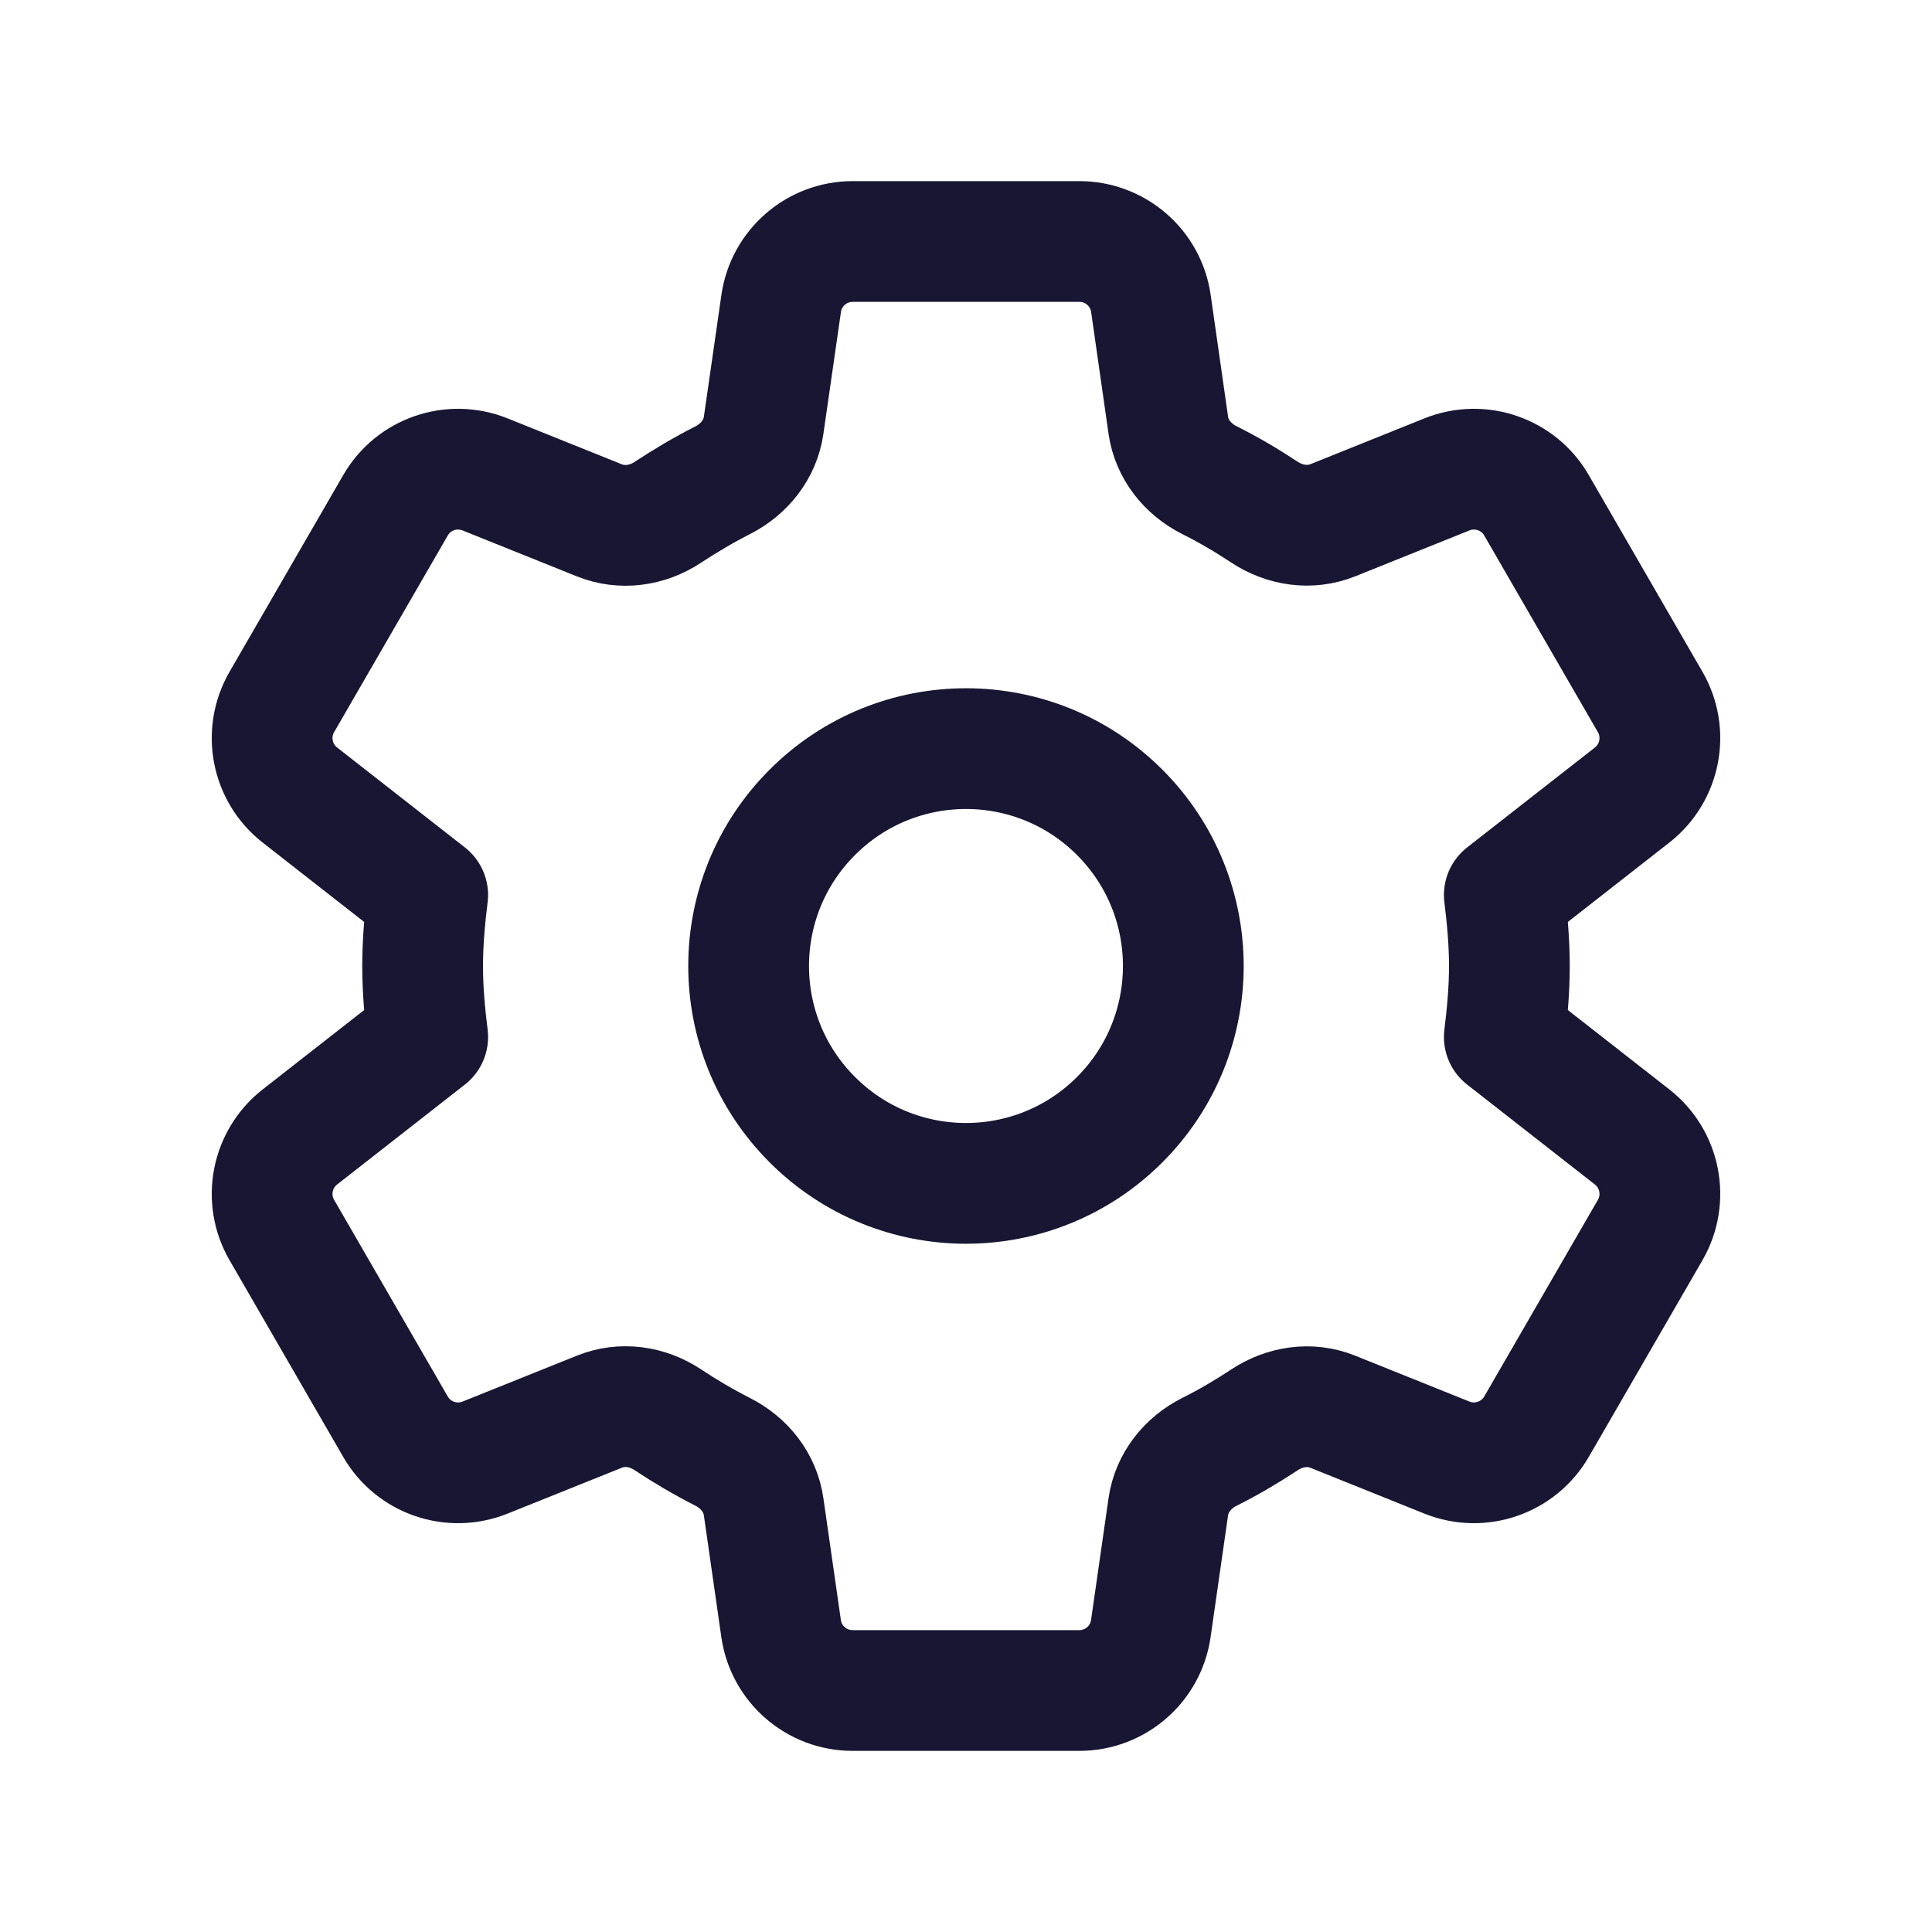 <svg width="24" height="24" viewBox="0 0 24 24" fill="none" xmlns="http://www.w3.org/2000/svg">
<path d="M13.909 10.091C14.963 11.145 14.963 12.855 13.909 13.909C12.855 14.964 11.145 14.964 10.091 13.909C9.036 12.855 9.036 11.145 10.091 10.091C11.145 9.036 12.855 9.036 13.909 10.091" stroke="#181632" stroke-width="1.5" stroke-linecap="round" stroke-linejoin="round"/>
<path fill-rule="evenodd" clip-rule="evenodd" d="M5.25 12C5.25 12.297 5.277 12.594 5.313 12.882L3.725 14.124C3.373 14.4 3.277 14.893 3.501 15.28L4.913 17.723C5.136 18.11 5.61 18.273 6.025 18.107L7.447 17.536C7.728 17.423 8.041 17.468 8.293 17.635C8.513 17.781 8.741 17.915 8.977 18.035C9.247 18.172 9.443 18.417 9.486 18.717L9.703 20.23C9.766 20.672 10.145 21 10.591 21H13.408C13.854 21 14.233 20.672 14.296 20.23L14.513 18.718C14.556 18.418 14.754 18.171 15.025 18.035C15.26 17.917 15.487 17.784 15.706 17.639C15.96 17.471 16.274 17.423 16.556 17.537L17.975 18.107C18.389 18.273 18.863 18.11 19.087 17.723L20.499 15.28C20.723 14.893 20.627 14.399 20.275 14.124L18.687 12.882C18.723 12.594 18.75 12.297 18.75 12C18.75 11.703 18.723 11.406 18.687 11.118L20.275 9.876C20.627 9.6 20.723 9.107 20.499 8.72L19.087 6.277C18.864 5.89 18.39 5.727 17.975 5.893L16.556 6.463C16.274 6.576 15.96 6.529 15.706 6.361C15.487 6.216 15.26 6.083 15.025 5.965C14.754 5.829 14.556 5.582 14.513 5.282L14.297 3.77C14.234 3.328 13.855 3 13.409 3H10.592C10.146 3 9.767 3.328 9.704 3.77L9.486 5.284C9.443 5.583 9.246 5.829 8.977 5.966C8.741 6.086 8.513 6.221 8.293 6.366C8.04 6.532 7.727 6.577 7.446 6.464L6.025 5.893C5.61 5.727 5.136 5.89 4.913 6.277L3.501 8.72C3.277 9.107 3.373 9.601 3.725 9.876L5.313 11.118C5.277 11.406 5.25 11.703 5.25 12V12Z" stroke="#181632" stroke-width="1.5" stroke-linecap="round" stroke-linejoin="round"/>
</svg>
